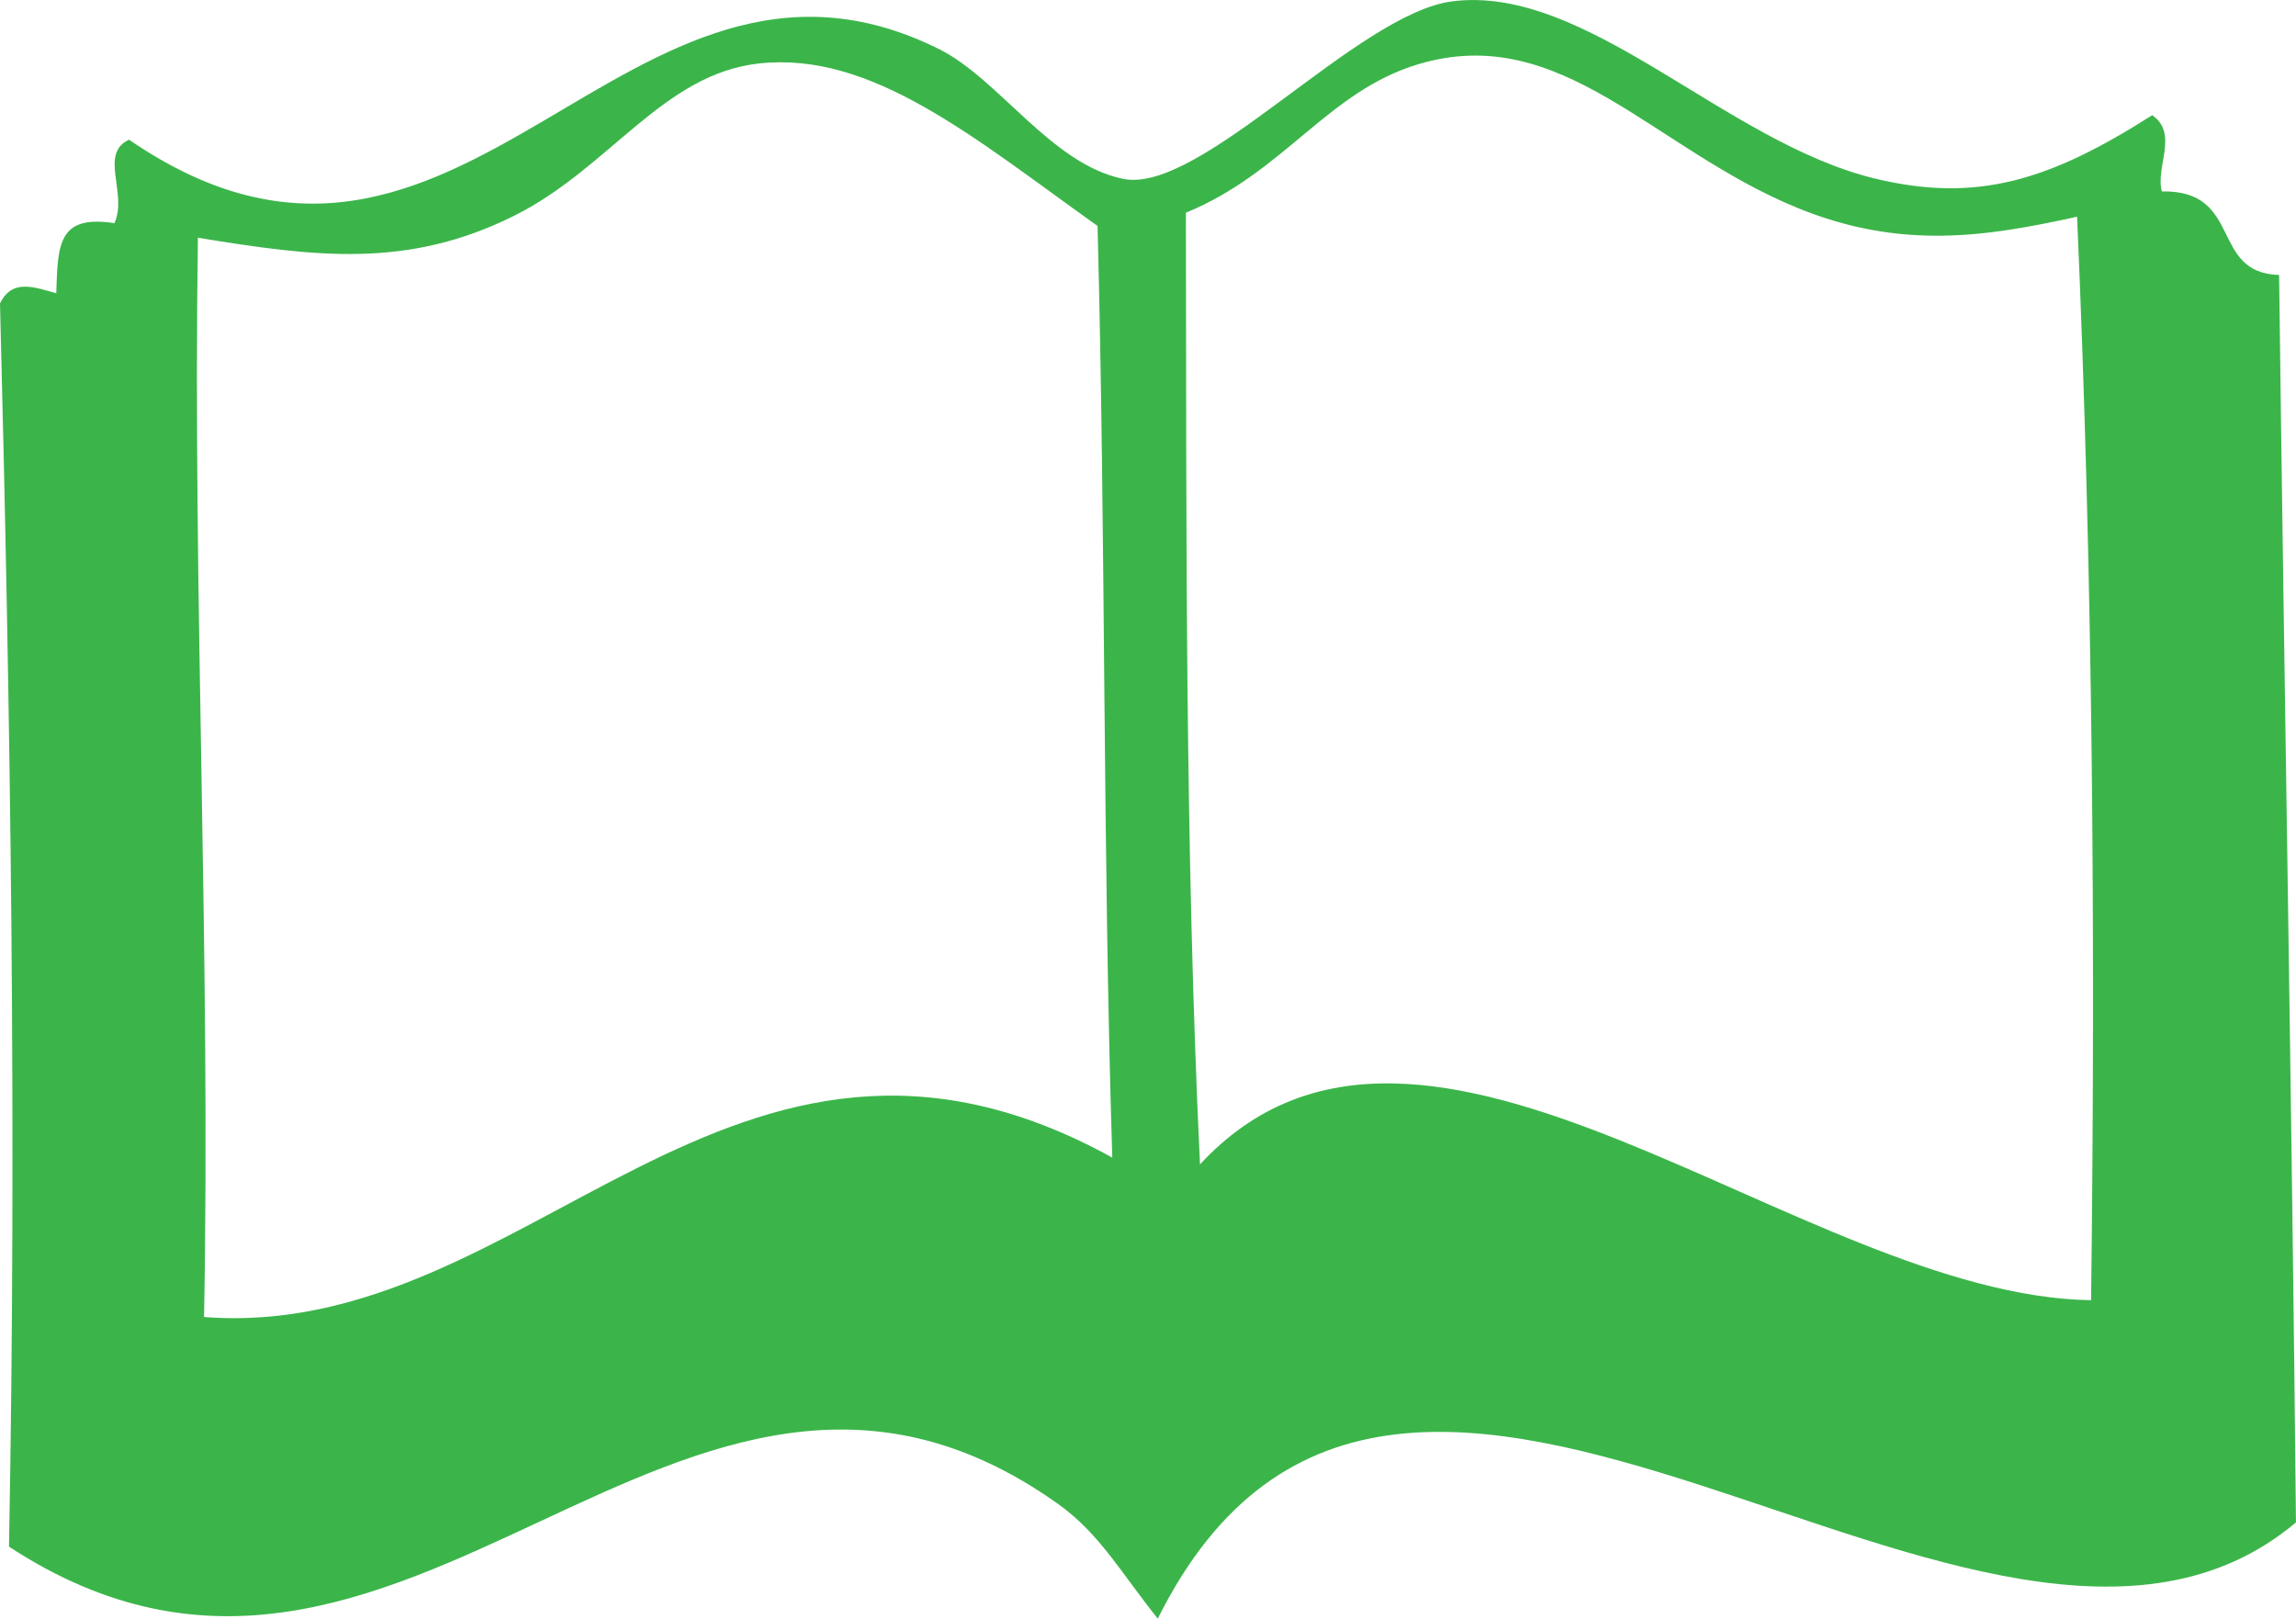 <?xml version="1.0" encoding="utf-8"?>
<!-- Generator: Adobe Illustrator 15.1.0, SVG Export Plug-In . SVG Version: 6.00 Build 0)  -->
<!DOCTYPE svg PUBLIC "-//W3C//DTD SVG 1.1//EN" "http://www.w3.org/Graphics/SVG/1.1/DTD/svg11.dtd">
<svg version="1.1" id="Layer_1" xmlns="http://www.w3.org/2000/svg" xmlns:xlink="http://www.w3.org/1999/xlink" x="0px" y="0px"
	 width="69.123px" height="48.734px" viewBox="0 0 69.123 48.734" enable-background="new 0 0 69.123 48.734" xml:space="preserve">
<path fill-rule="evenodd" clip-rule="evenodd" fill="#3BB54A" d="M68.614,8.279c-2.104-0.062-1.068-2.56-3.53-2.516
	c-0.199-0.735,0.513-1.742-0.289-2.295c-3.073,1.957-5.268,2.657-8.363,1.904c-4.514-1.1-8.662-5.848-12.707-5.332
	c-2.867,0.365-7.579,5.825-9.915,5.345c-2.162-0.445-3.734-3.007-5.533-3.904c-9.491-4.729-14.292,9.658-24.391,2.725
	C2.97,4.624,3.854,5.831,3.444,6.719c-1.689-0.258-1.705,0.622-1.75,2.11C1.046,8.652,0.367,8.375,0,9.137
	c0.318,12.409,0.504,24.856,0.271,37.43c11.954,7.828,20.129-9.409,31.567-1.297c1.278,0.907,1.931,2.115,3.018,3.464
	c7.321-14.688,24.906,4.969,34.266-2.896C68.999,33.305,68.77,20.803,68.614,8.279 M6.143,39.653
	C6.346,28.74,5.799,18.056,5.958,7.158c3.516,0.572,6.301,0.946,9.527-0.665c2.867-1.432,4.47-4.264,7.364-4.582
	c3.397-0.374,6.47,2.236,10.193,4.892c0.249,9.319,0.152,18.744,0.444,28.05C22.001,28.519,15.962,40.412,6.143,39.653
	 M36.127,35.058c-0.451-9.458-0.408-19.064-0.425-28.652c2.972-1.226,4.271-3.658,6.999-4.473c4.305-1.286,7.049,2.544,11.416,4.328
	c3.112,1.272,5.669,0.868,8.415,0.264c0.474,10.775,0.556,21.667,0.422,32.622C54.199,39.015,42.836,27.809,36.127,35.058"/>
</svg>
